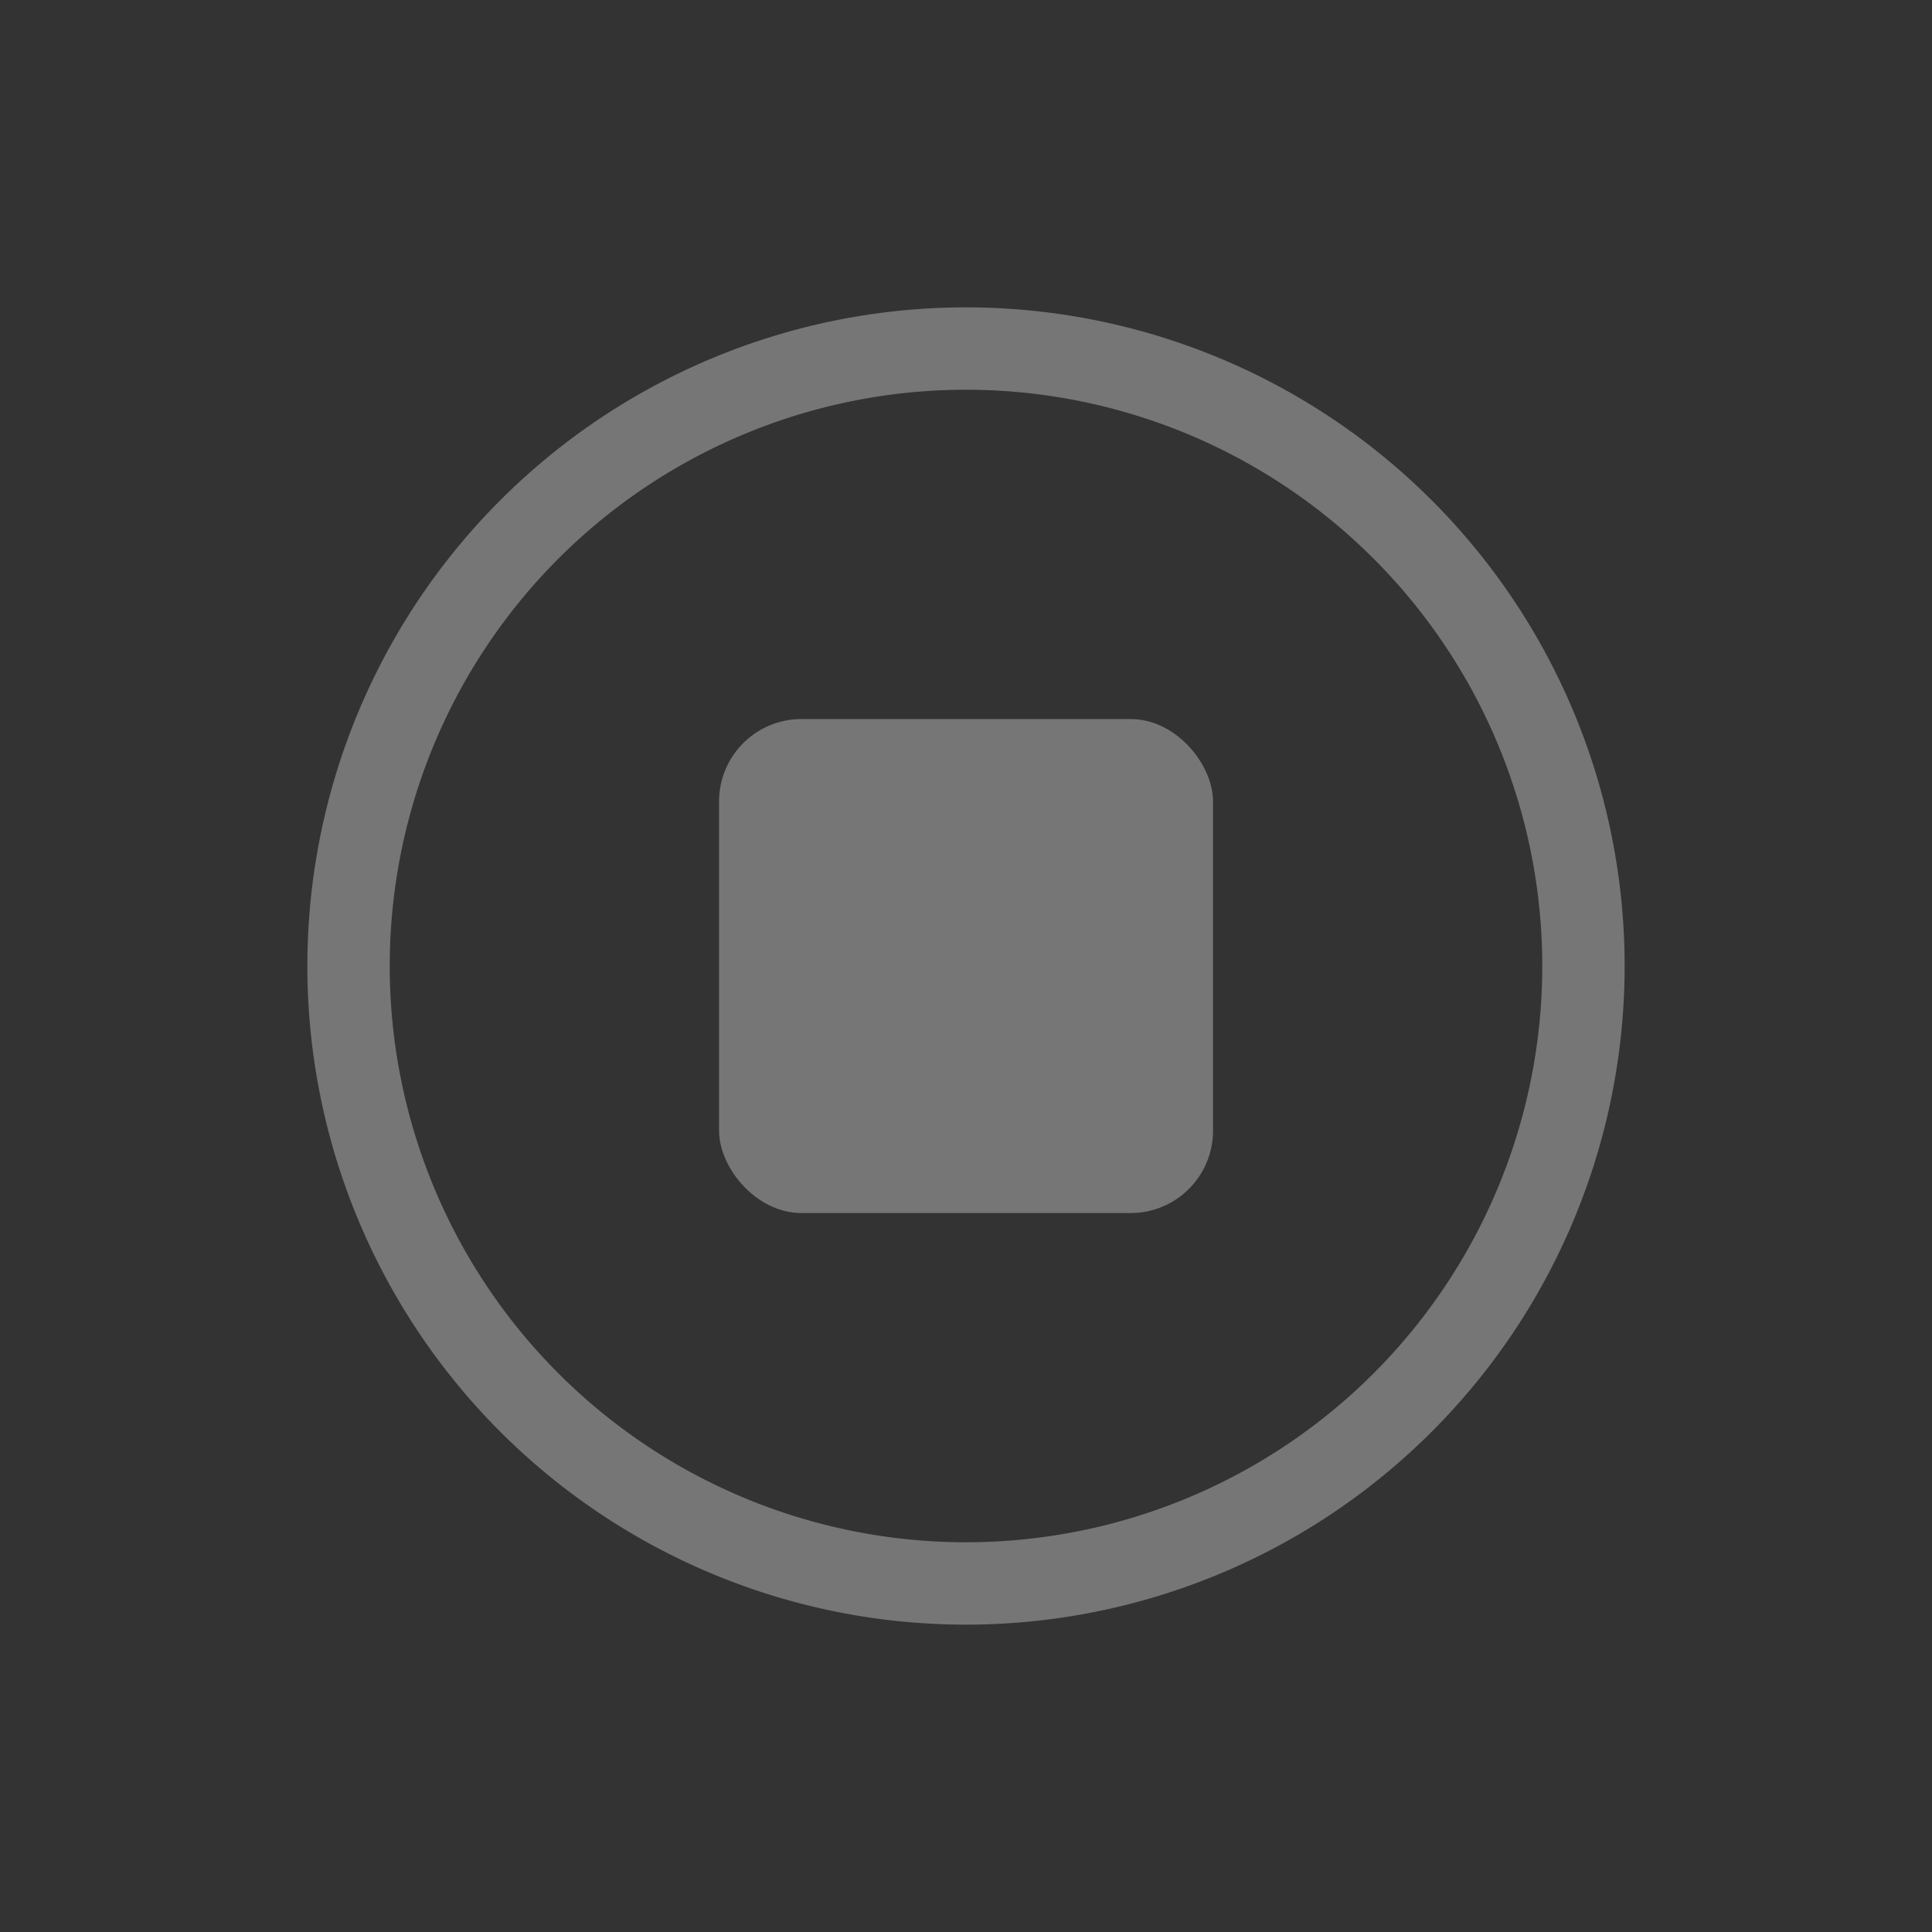 <?xml version="1.0" encoding="UTF-8" standalone="no"?>
<svg
   version="1.1"
   viewBox="0 0 22 22"
   id="svg1"
   sodipodi:docname="media-playback-stopped.svg"
   inkscape:version="1.4.2 (unknown)"
   xmlns:inkscape="http://www.inkscape.org/namespaces/inkscape"
   xmlns:sodipodi="http://sodipodi.sourceforge.net/DTD/sodipodi-0.dtd"
   xmlns="http://www.w3.org/2000/svg"
   xmlns:svg="http://www.w3.org/2000/svg">
  <rect x="0" y="0" width="22" height="22" fill="#333333" stroke="none"/>
  <sodipodi:namedview
     id="namedview1"
     pagecolor="#ffffff"
     bordercolor="#000000"
     borderopacity="0.25"
     inkscape:showpageshadow="2"
     inkscape:pageopacity="0.0"
     inkscape:pagecheckerboard="0"
     inkscape:deskcolor="#d1d1d1"
     inkscape:zoom="26.636364"
     inkscape:cx="11"
     inkscape:cy="11.037543"
     inkscape:window-width="1296"
     inkscape:window-height="800"
     inkscape:window-x="216"
     inkscape:window-y="135"
     inkscape:window-maximized="1"
     inkscape:current-layer="svg1" />
  <defs
     id="defs1">
    <style
       id="current-color-scheme"
       type="text/css">.ColorScheme-Text {
        color:#f2f2f2;
      }</style>
  </defs>
  <path
     class="ColorScheme-Text"
     d="M 11,3.5 A 7.5,7.5 0 0 0 3.5,11 7.5,7.5 0 0 0 11,18.5 7.5,7.5 0 0 0 18.5,11 7.5,7.5 0 0 0 11,3.5 Z m 0,0.938 A 6.562,6.562 0 0 1 17.562,11 6.562,6.562 0 0 1 11,17.562 6.562,6.562 0 0 1 4.438,11 6.562,6.562 0 0 1 11,4.438 Z"
     fill="currentColor"
     id="path1"
     style="stroke-width:0.938;opacity:0.35" />
  <rect
     class="ColorScheme-Text"
     x="8.188"
     y="8.188"
     width="5.625"
     height="5.625"
     rx="0.938"
     ry="0.938"
     fill="currentColor"
     id="rect1"
     style="stroke-width:0.938;opacity:0.35" />
</svg>
